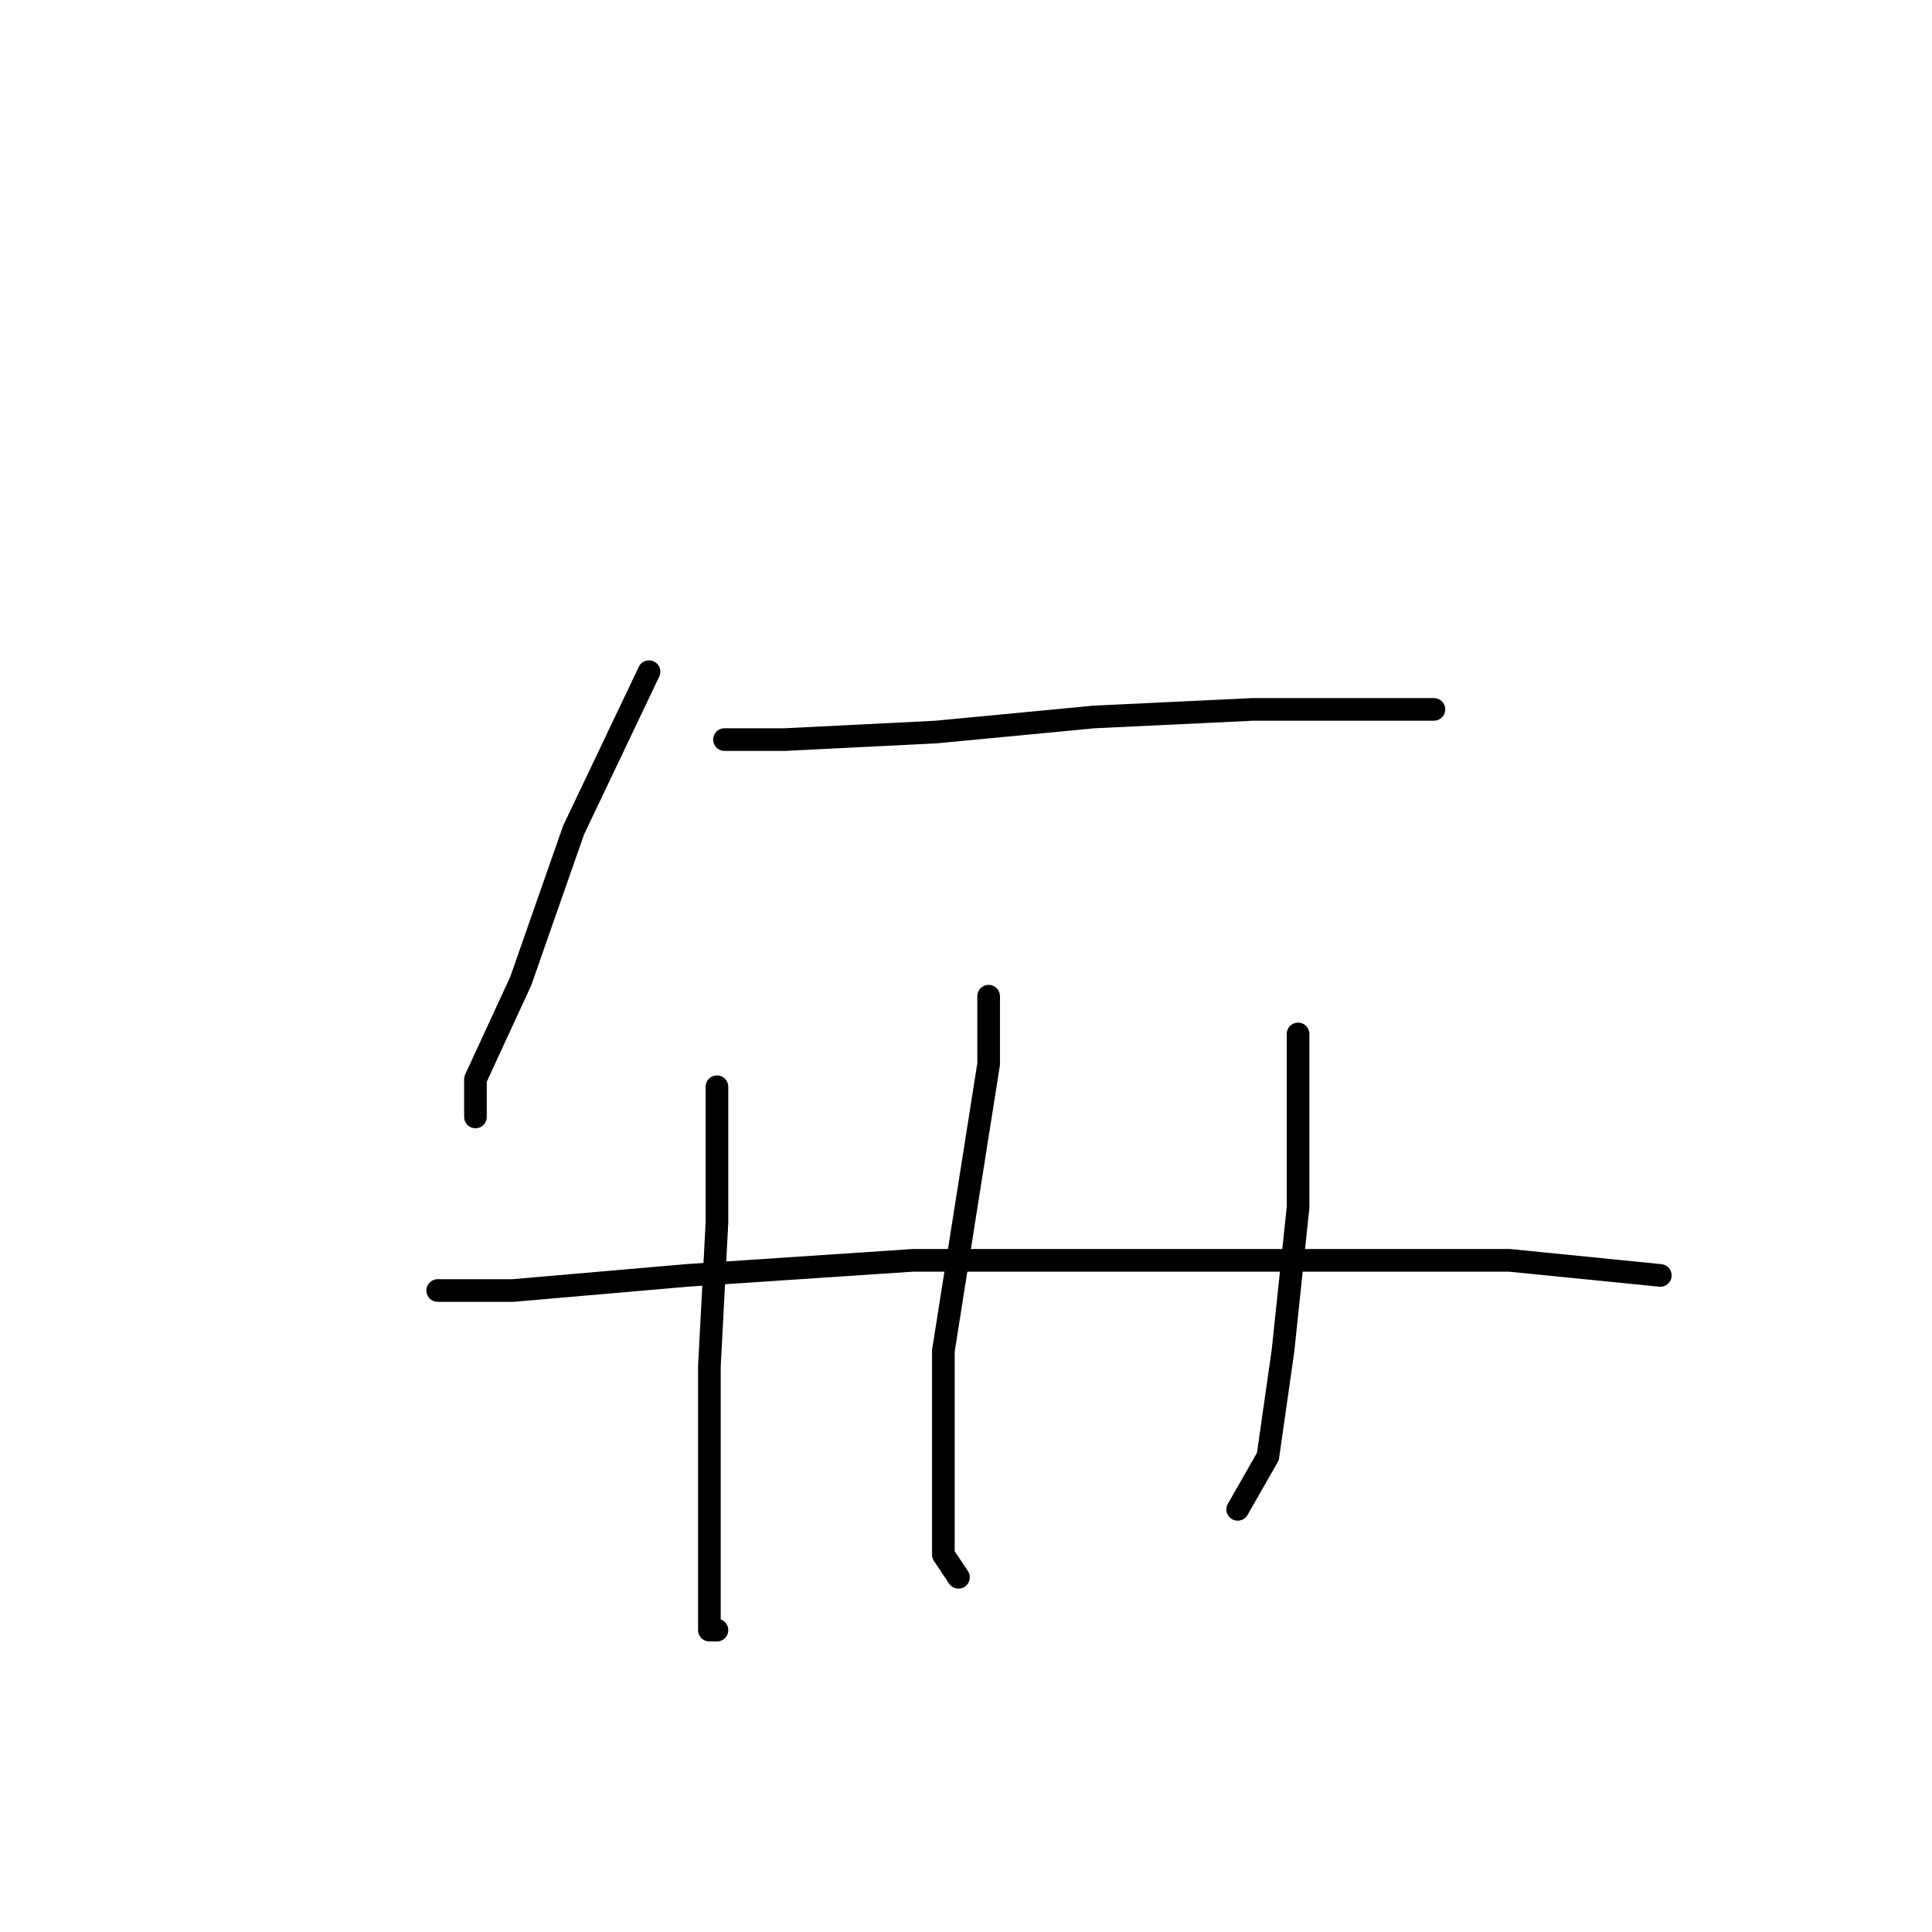 <?xml version="1.0" standalone="no"?>
    <svg width="256" height="256" xmlns="http://www.w3.org/2000/svg" version="1.1">
    <polyline stroke="black" stroke-width="3" stroke-linecap="round" fill="transparent" stroke-linejoin="round" points="86 89 76 110 69 130 63 143 63 148 63 148 " />
        <polyline stroke="black" stroke-width="3" stroke-linecap="round" fill="transparent" stroke-linejoin="round" points="96 98 104 98 124 97 145 95 166 94 182 94 190 94 190 94 " />
        <polyline stroke="black" stroke-width="3" stroke-linecap="round" fill="transparent" stroke-linejoin="round" points="95 144 95 162 94 181 94 198 94 211 94 216 95 216 95 216 " />
        <polyline stroke="black" stroke-width="3" stroke-linecap="round" fill="transparent" stroke-linejoin="round" points="131 132 131 141 128 160 125 179 125 196 125 206 127 209 127 209 " />
        <polyline stroke="black" stroke-width="3" stroke-linecap="round" fill="transparent" stroke-linejoin="round" points="172 137 172 146 172 160 170 179 168 193 164 200 164 200 " />
        <polyline stroke="black" stroke-width="3" stroke-linecap="round" fill="transparent" stroke-linejoin="round" points="58 171 68 171 91 169 121 167 149 167 177 167 200 167 220 169 220 169 " />
        </svg>